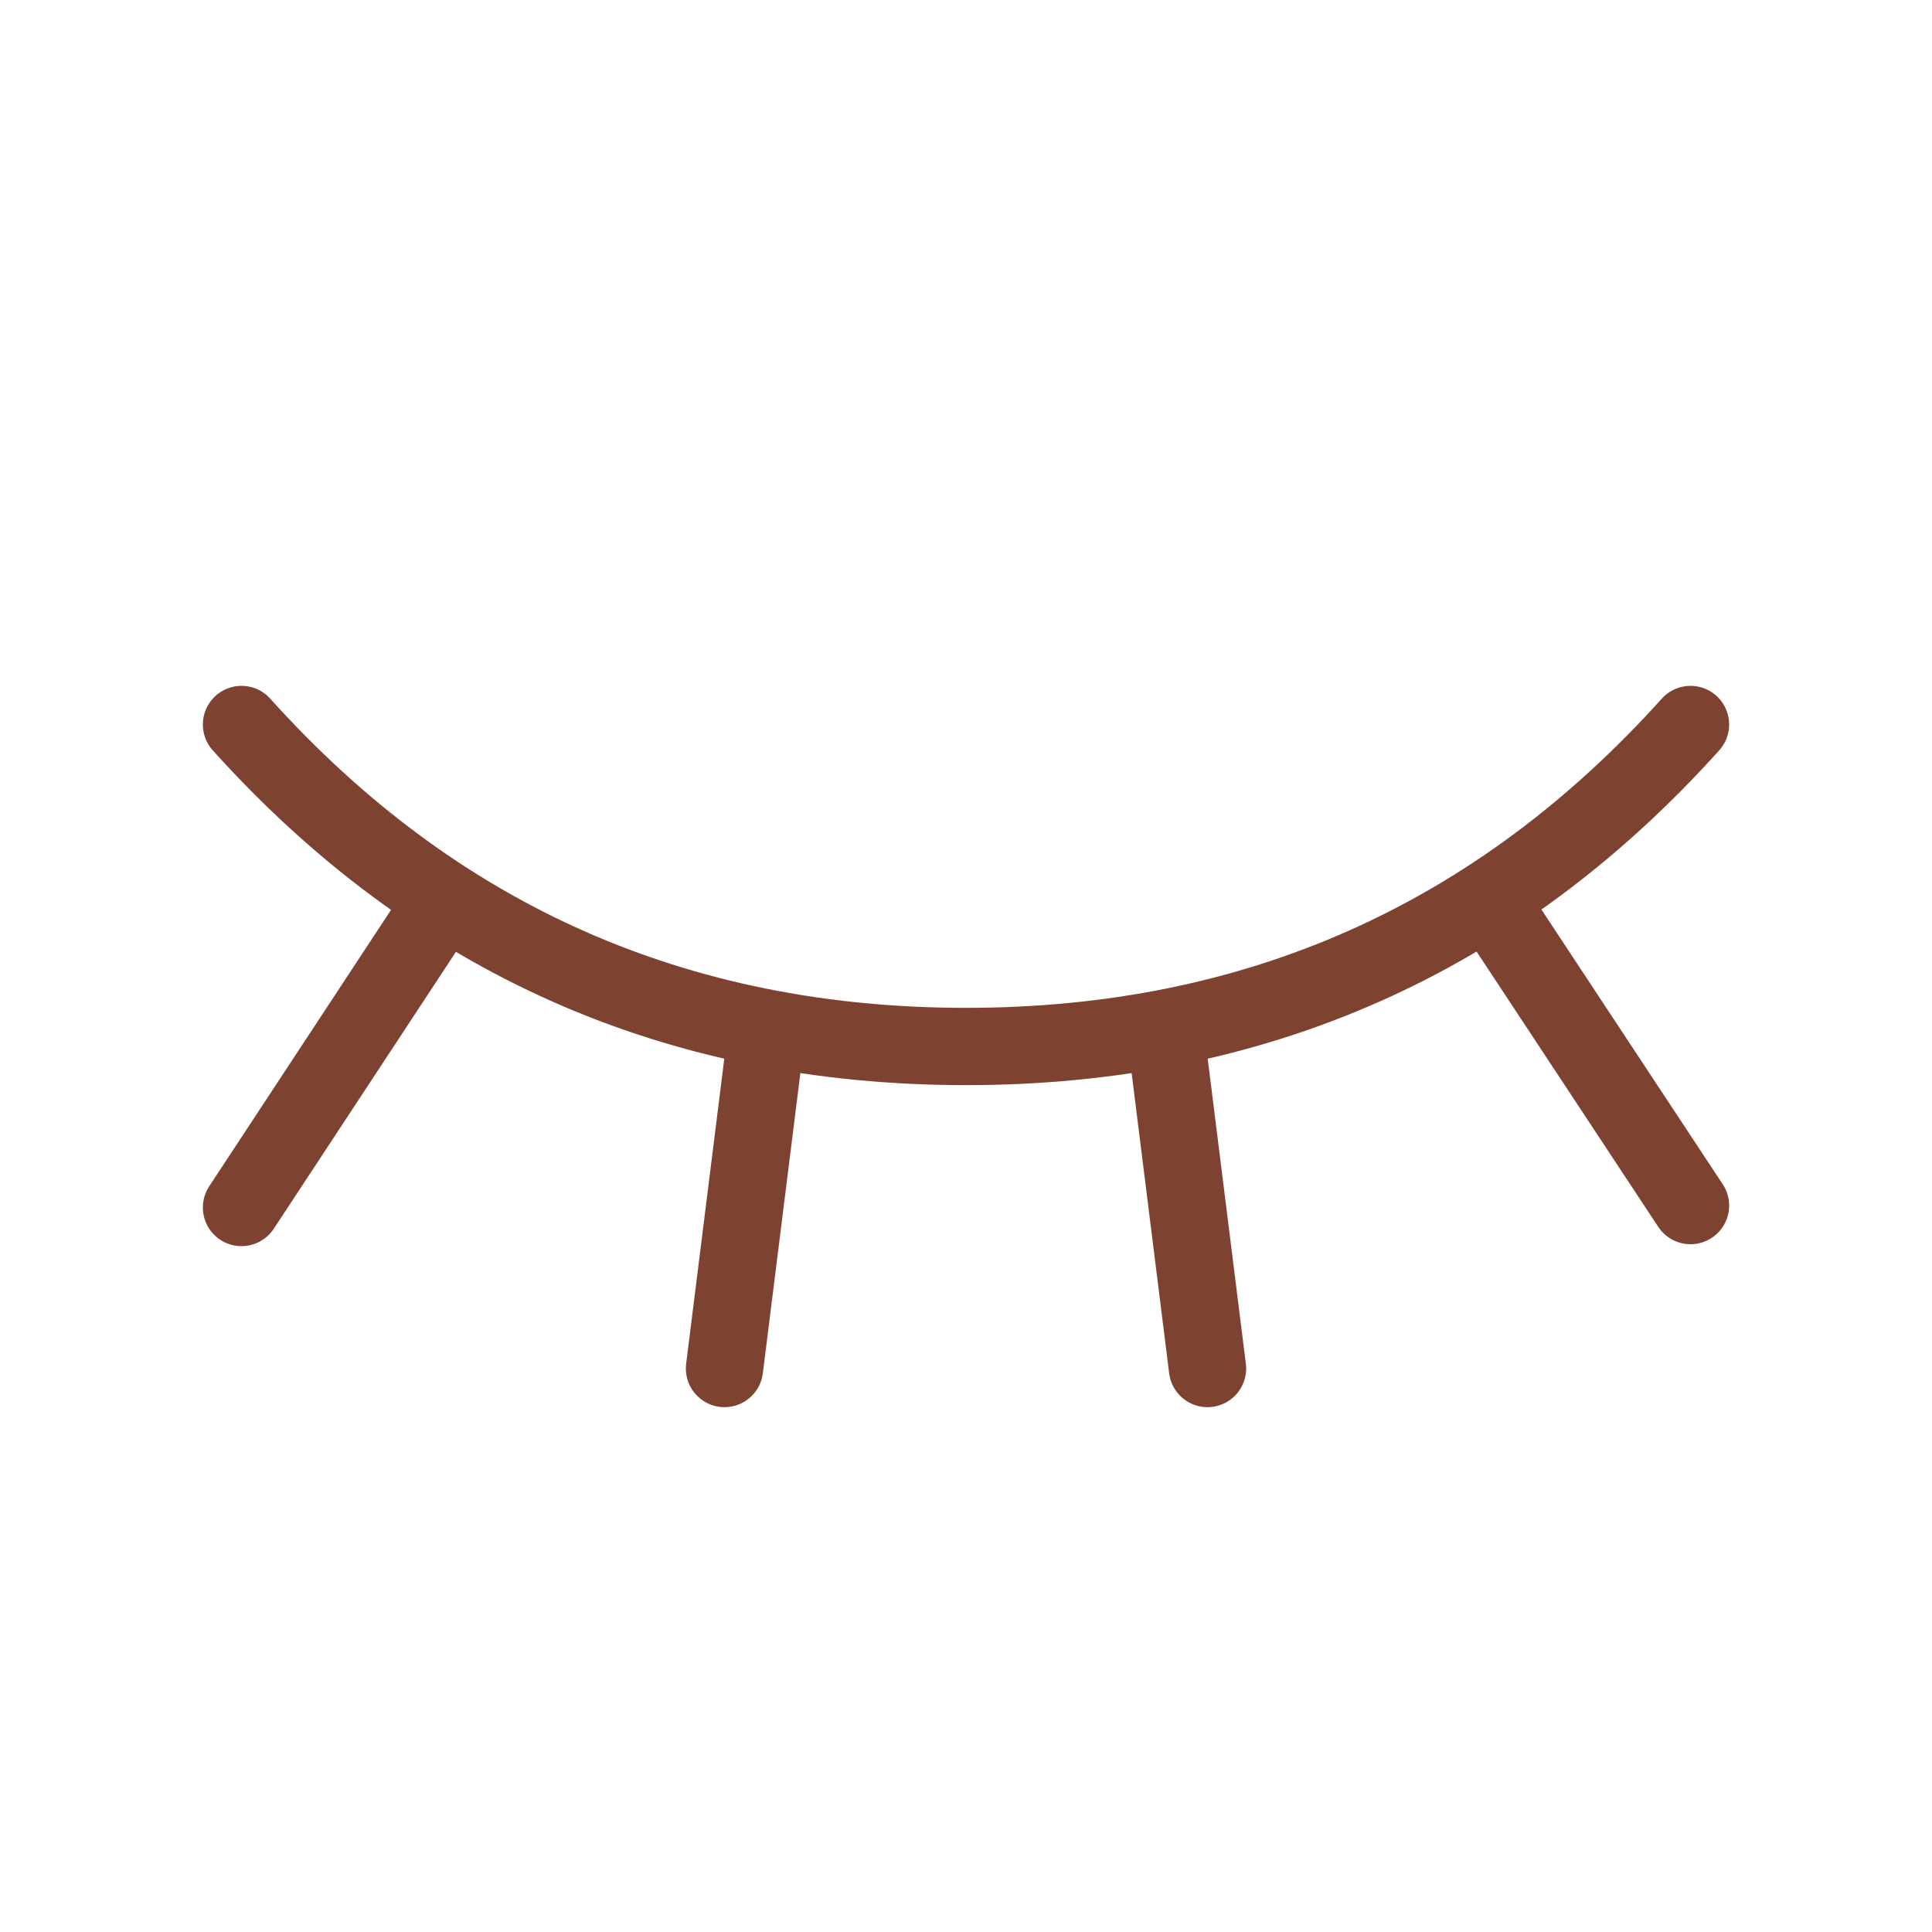 <svg width="50" height="50" viewBox="0 0 50 50" fill="none" xmlns="http://www.w3.org/2000/svg">
<path d="M43.75 18.75C38.75 24.306 32.5 27.083 25 27.083C17.5 27.083 11.25 24.306 6.25 18.75M6.25 31.25L11.458 23.333M43.75 31.2L38.558 23.333M18.75 35.417L19.792 27.083M31.25 35.417L30.208 27.083" stroke="#7D4230" stroke-width="2" stroke-linecap="round" stroke-linejoin="round"/>
</svg>
